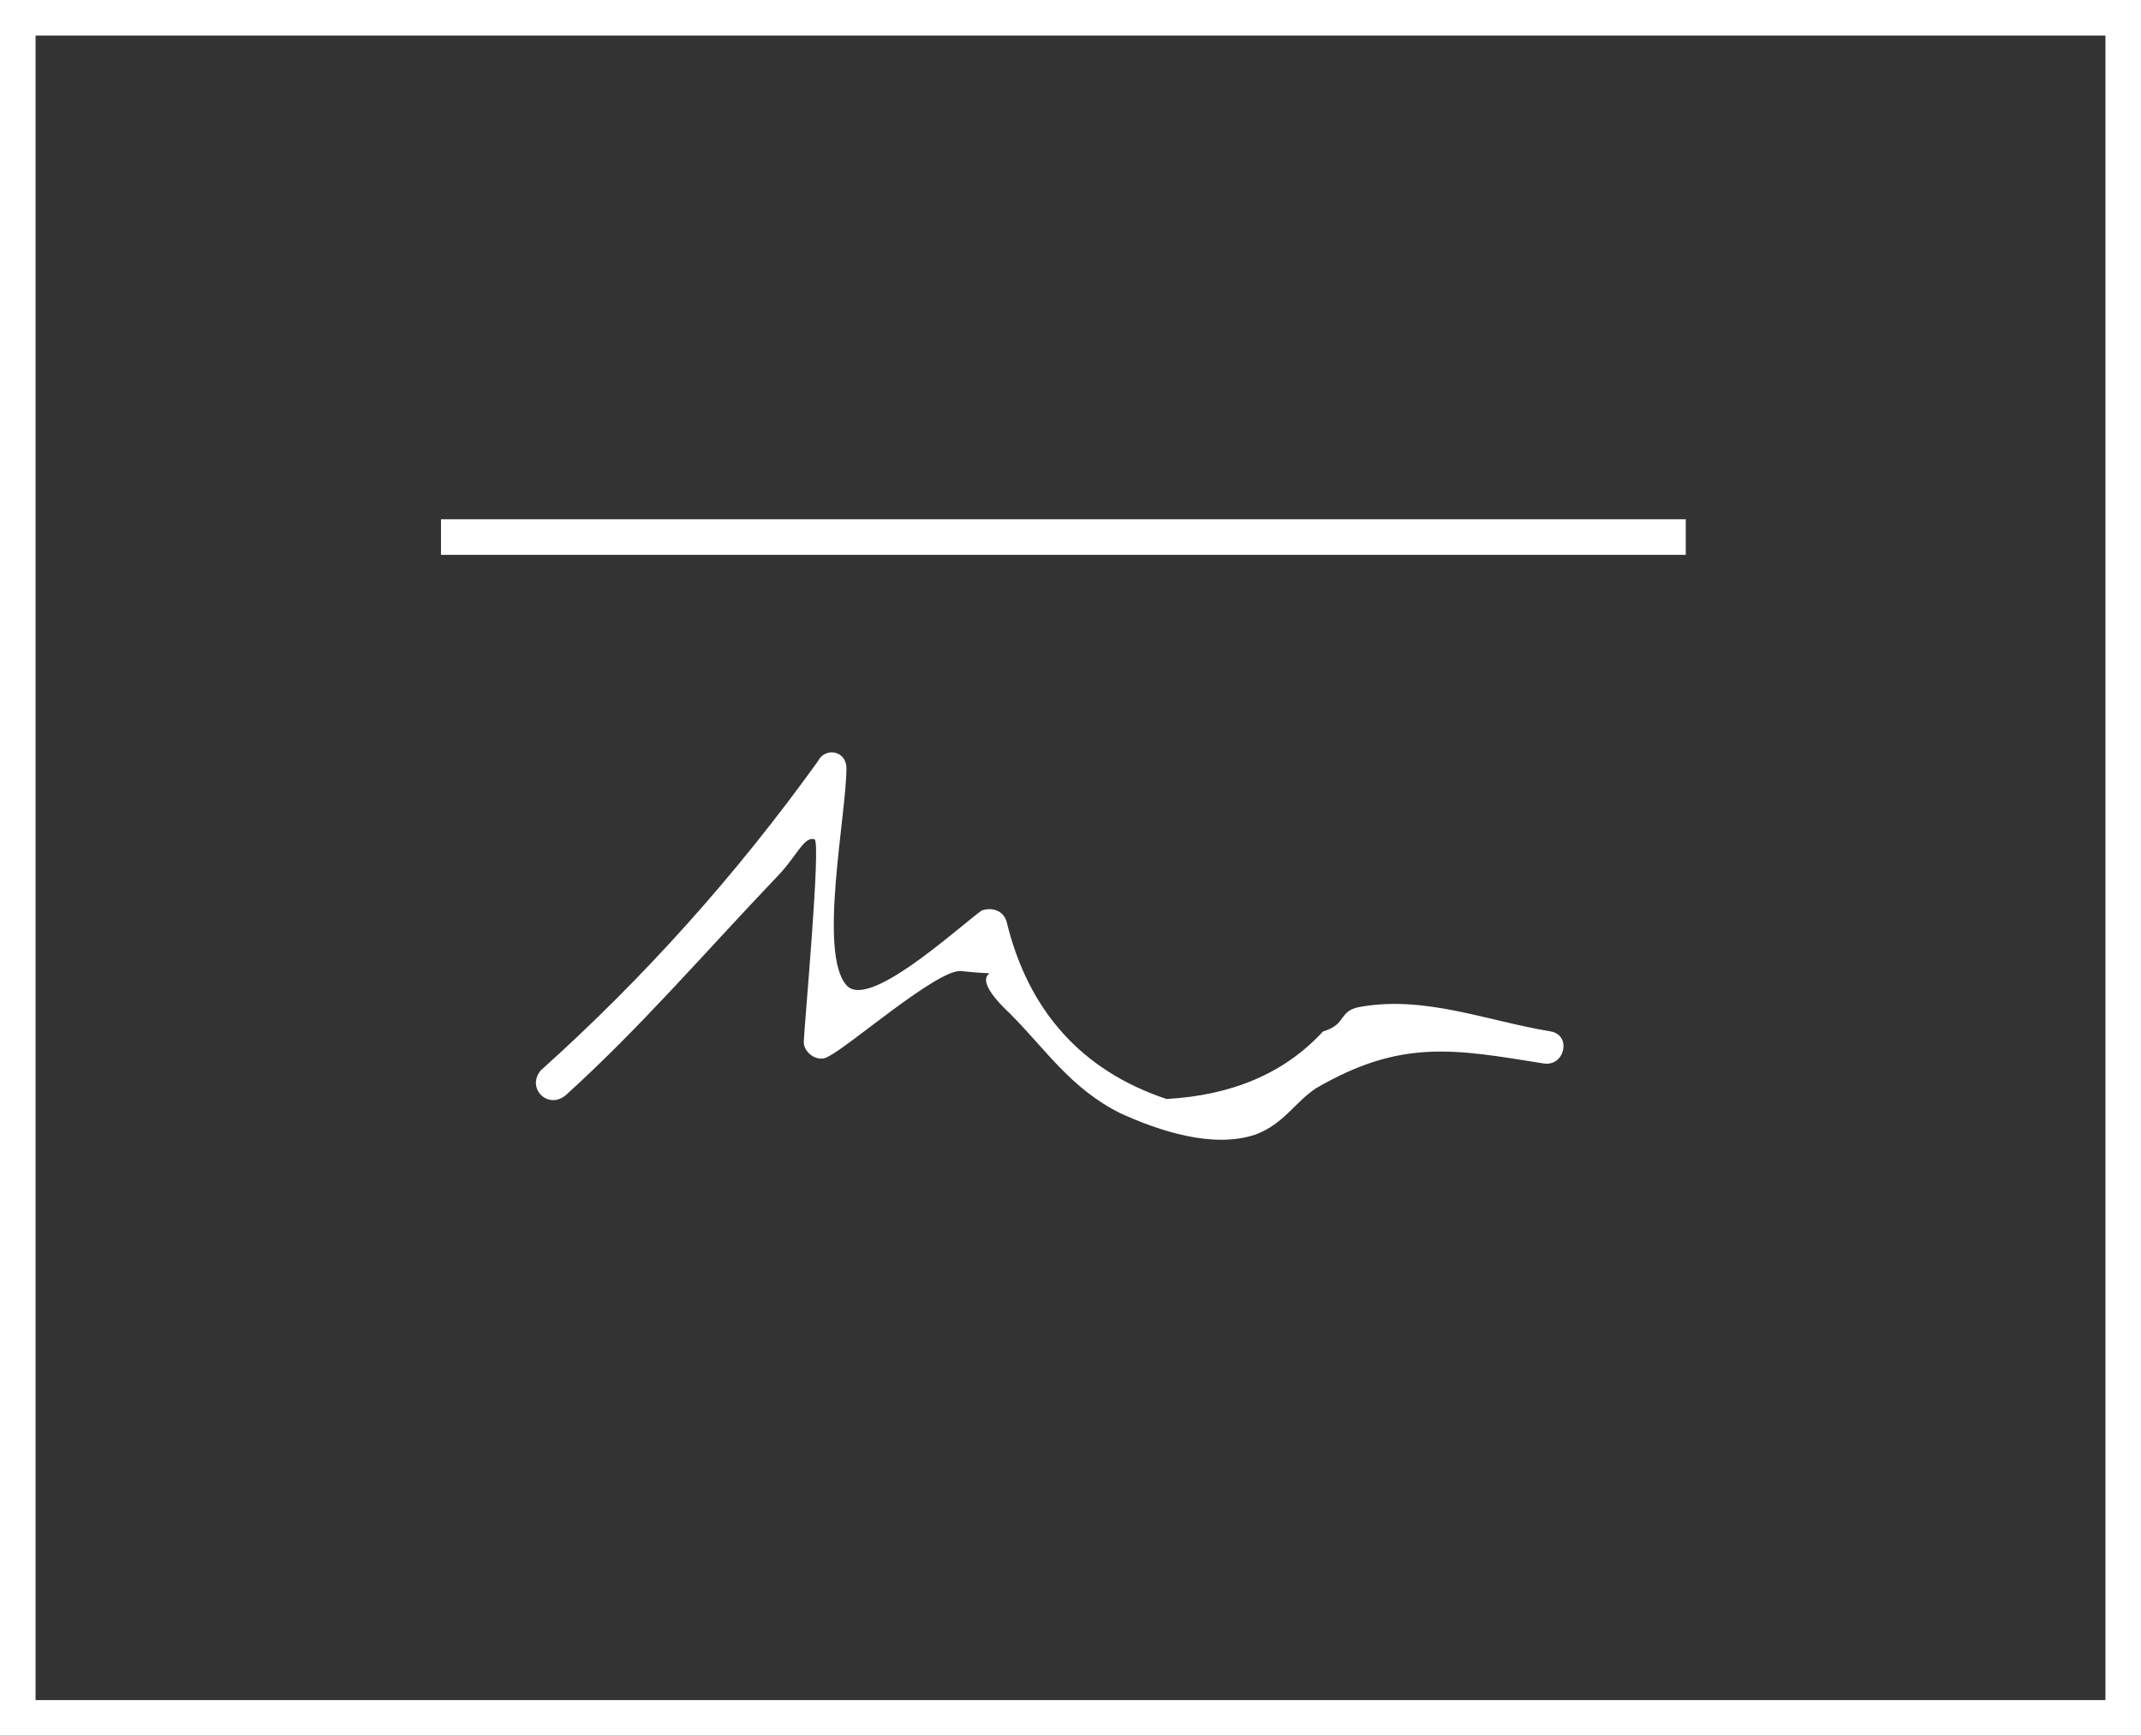 <?xml version="1.0" encoding="utf-8"?>
<!-- Generator: Adobe Illustrator 21.0.0, SVG Export Plug-In . SVG Version: 6.00 Build 0)  -->
<svg version="1.1" id="Camada_1" xmlns="http://www.w3.org/2000/svg" xmlns:xlink="http://www.w3.org/1999/xlink" x="0px" y="0px"
	 viewBox="0 0 60.2 48.8" style="enable-background:new 0 0 60.2 48.8;" xml:space="preserve">
<rect x="0" y="0" width="60.2" height="48.8" fill="#333333" stroke="none"/>
<style type="text/css">
	.st0{fill:none;stroke:#fff;stroke-miterlimit:10;}
	.st1{fill:#fff;}
</style>
<g>
	<g>
		<line class="st0" x1="12.4" y1="15.1" x2="47.4" y2="15.1"/>
		<polygon class="st0" points="59.7,48.3 13.6,48.3 0.5,48.3 0.5,0.5 59.7,0.5 		"/>
		<g>
			<g>
				<path class="st1" d="M15.9,30.8c2.1-1.9,3.9-4,5.9-6.1c0.6-0.6,0.8-1.2,1.1-1.1c0.2,0-0.3,5.4-0.3,5.7c0,0.3,0.4,0.6,0.7,0.4
					c0.6-0.3,3-2.4,3.7-2.4c1.8,0.2-0.2-0.3,1.4,1.2c1,1,1.7,2.1,3.1,2.8c1.1,0.5,2.6,1,3.8,0.6c0.8-0.3,1.1-0.9,1.7-1.3
					c2.4-1.4,3.9-1.1,6.4-0.7c0.6,0.1,0.8-0.8,0.2-0.9c-1.8-0.3-3.5-1-5.3-0.7c-0.7,0.1-0.4,0.5-1.1,0.7c-1.1,1.2-2.6,1.8-4.4,1.9
					c-2.4-0.8-3.9-2.5-4.5-5c-0.1-0.3-0.4-0.4-0.7-0.3c-0.8,0.6-3.2,2.8-3.8,2.1c-0.8-0.9,0-4.8,0-6.1c0-0.5-0.6-0.6-0.8-0.2
					c-2.3,3.2-4.9,6.1-7.8,8.7C14.8,30.6,15.4,31.2,15.9,30.8L15.9,30.8z"/>
			</g>
		</g>
	</g>
</g>
</svg>
